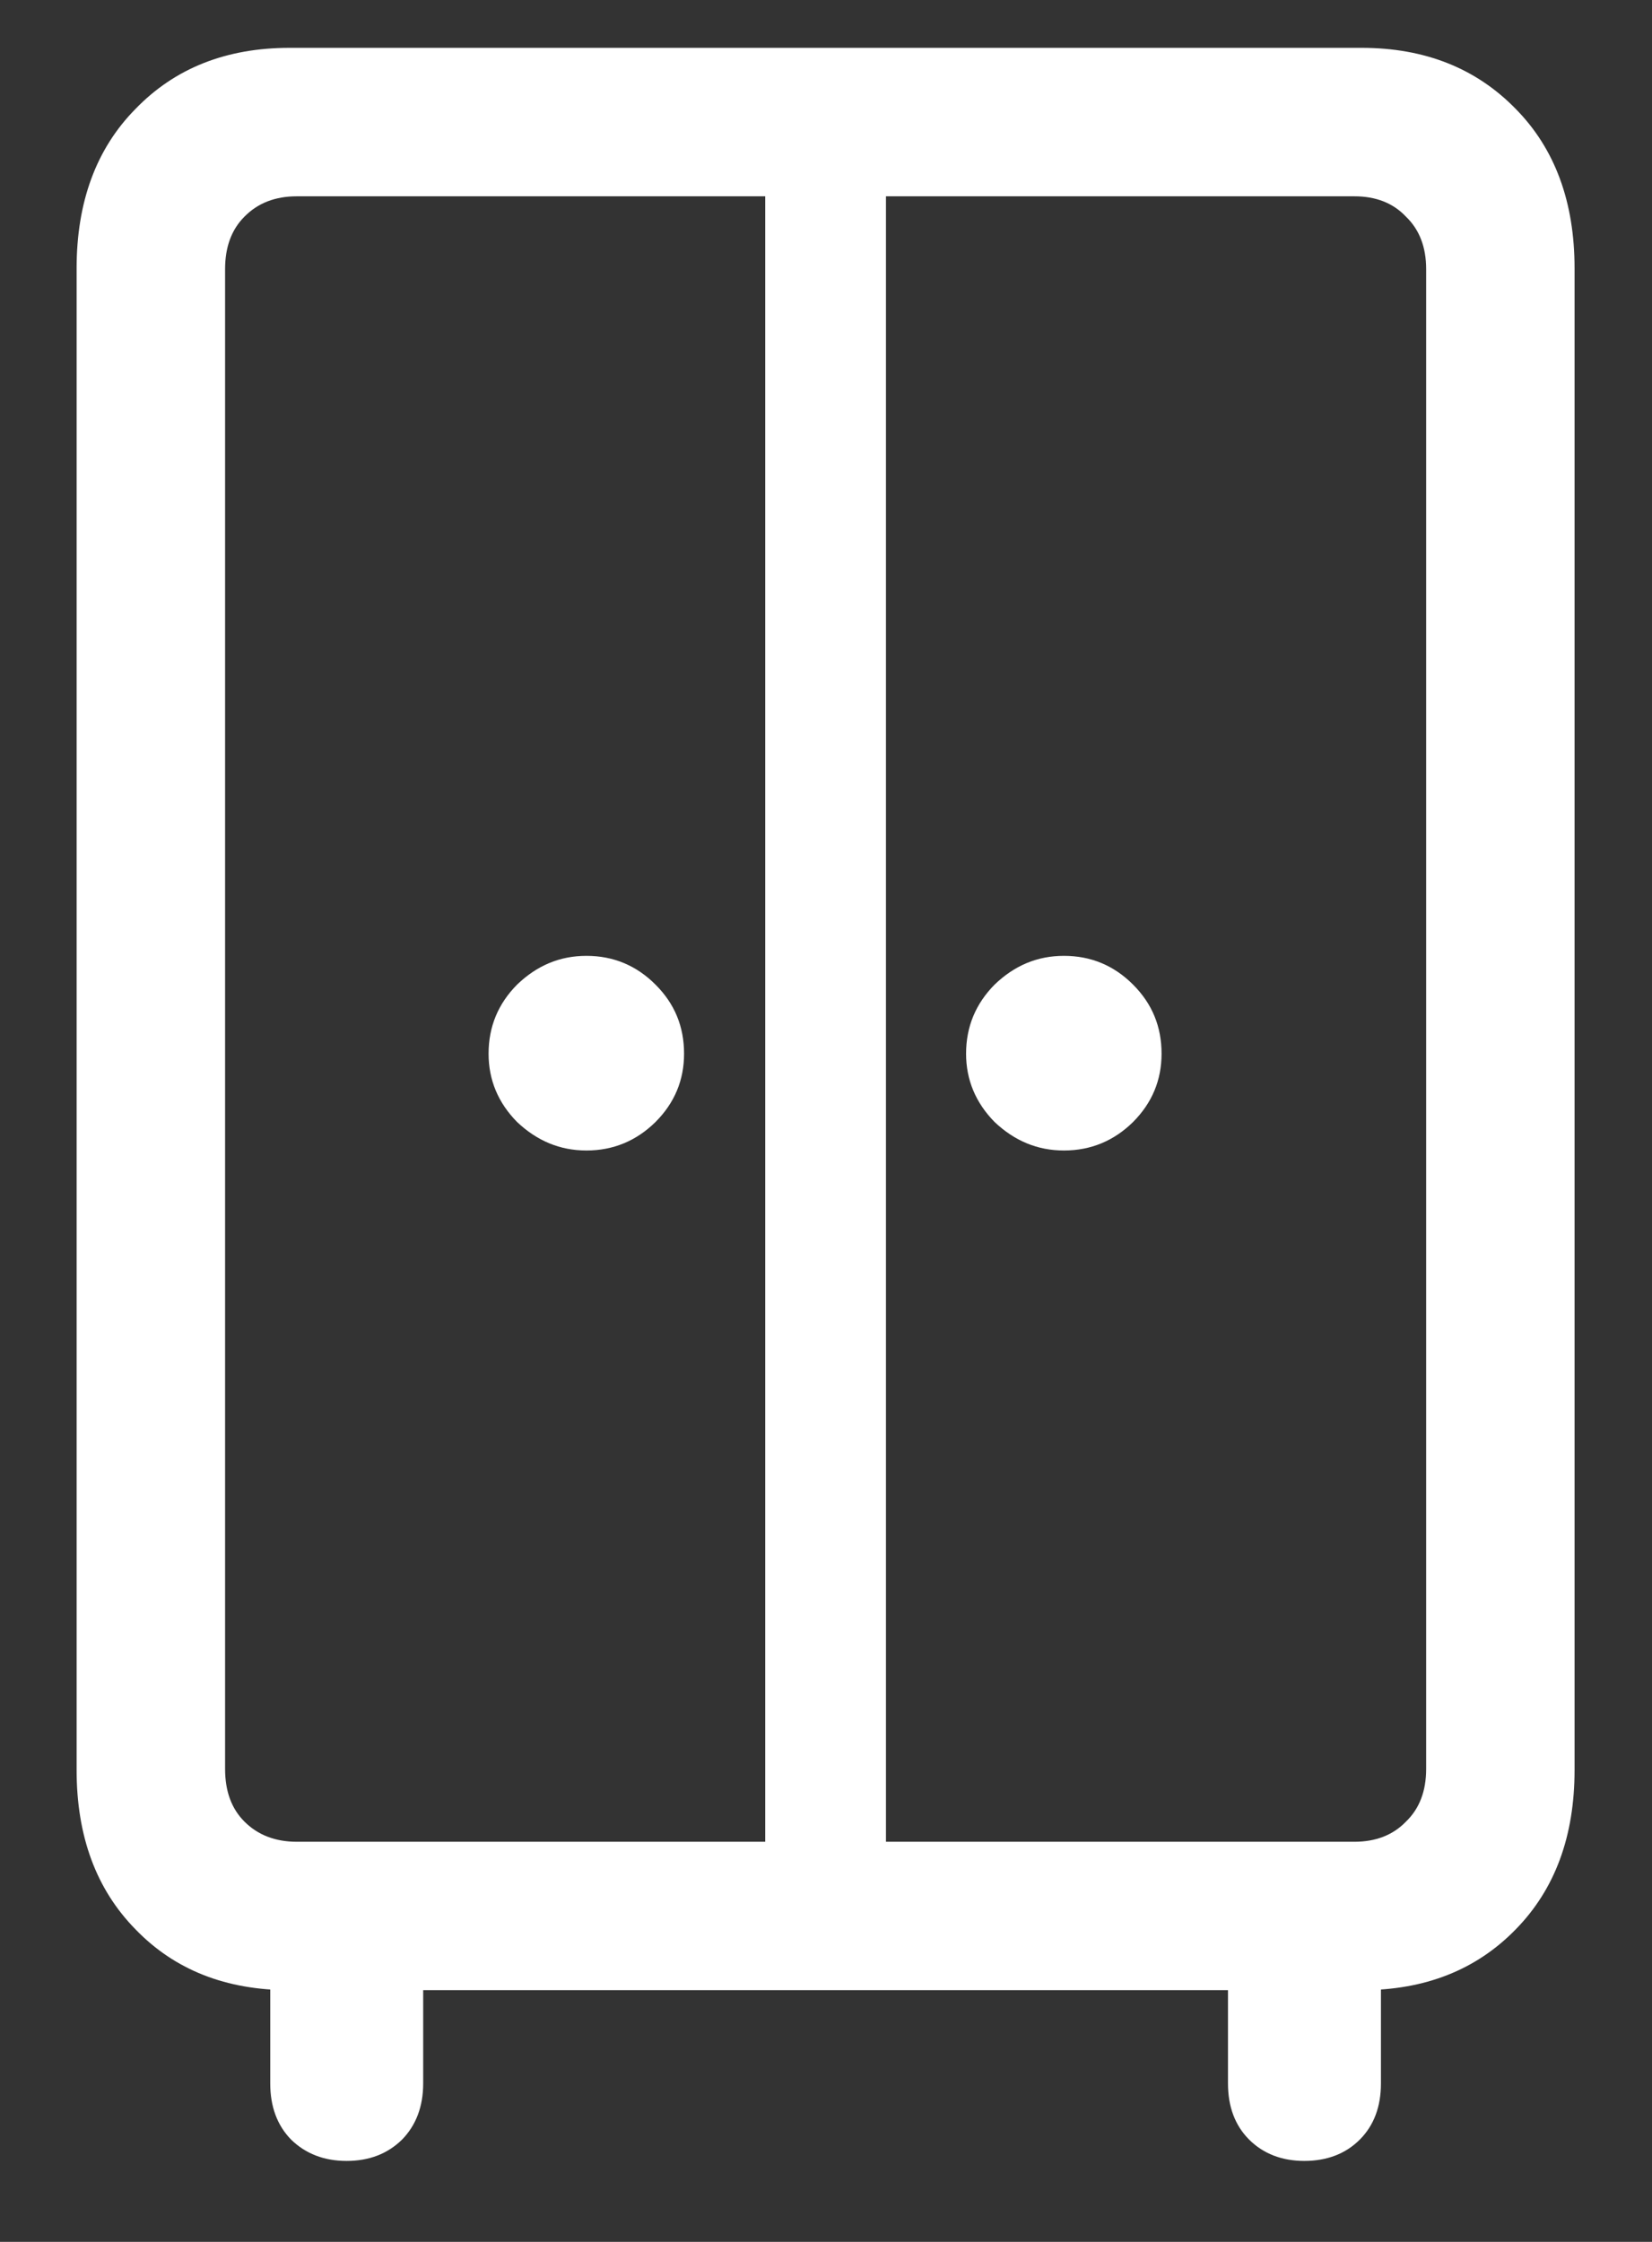 <?xml version="1.0" encoding="UTF-8"?>
<svg xmlns="http://www.w3.org/2000/svg" xmlns:xlink="http://www.w3.org/1999/xlink" width="24" height="32.571" viewBox="0 0 24 32.571" version="1.1">
<rect x="0" y="0" width="24" height="32.571" fill="#333333" stroke="none"/>
<g id="surface1">
<path style=" stroke:none;fill-rule:nonzero;fill:rgb(100%,100%,100%);fill-opacity:1;" d="M 4.207 28.914 L 19.781 28.914 C 20.699 28.914 21.445 28.621 22.02 28.031 C 22.59 27.449 22.875 26.68 22.875 25.715 L 22.875 3.898 C 22.875 2.934 22.59 2.16 22.02 1.582 C 21.445 0.992 20.699 0.695 19.781 0.695 L 4.207 0.695 C 3.285 0.695 2.539 0.992 1.969 1.582 C 1.398 2.16 1.113 2.934 1.113 3.898 L 1.113 25.715 C 1.113 26.68 1.398 27.449 1.969 28.031 C 2.539 28.621 3.285 28.914 4.207 28.914 Z M 4.312 26.758 C 4 26.758 3.746 26.66 3.551 26.465 C 3.363 26.277 3.27 26.023 3.27 25.699 L 3.27 3.91 C 3.27 3.59 3.363 3.336 3.551 3.148 C 3.746 2.949 4 2.852 4.312 2.852 L 19.676 2.852 C 19.988 2.852 20.238 2.949 20.426 3.148 C 20.621 3.336 20.719 3.59 20.719 3.91 L 20.719 25.699 C 20.719 26.023 20.621 26.277 20.426 26.465 C 20.238 26.66 19.988 26.758 19.676 26.758 Z M 11.117 27.762 L 12.871 27.762 L 12.871 1.809 L 11.117 1.809 Z M 8.52 16.715 C 8.91 16.715 9.246 16.574 9.523 16.301 C 9.801 16.023 9.938 15.691 9.938 15.309 C 9.938 14.914 9.801 14.582 9.523 14.305 C 9.246 14.027 8.91 13.887 8.52 13.887 C 8.133 13.887 7.801 14.027 7.512 14.305 C 7.238 14.582 7.098 14.914 7.098 15.309 C 7.098 15.691 7.238 16.023 7.512 16.301 C 7.801 16.574 8.133 16.715 8.52 16.715 Z M 15.457 16.715 C 15.848 16.715 16.184 16.574 16.461 16.301 C 16.738 16.023 16.875 15.691 16.875 15.309 C 16.875 14.914 16.738 14.582 16.461 14.305 C 16.184 14.027 15.848 13.887 15.457 13.887 C 15.07 13.887 14.738 14.027 14.449 14.305 C 14.176 14.582 14.035 14.914 14.035 15.309 C 14.035 15.691 14.176 16.023 14.449 16.301 C 14.738 16.574 15.07 16.715 15.457 16.715 Z M 5.035 31.395 C 5.367 31.395 5.633 31.289 5.84 31.086 C 6.043 30.879 6.148 30.605 6.148 30.27 L 6.148 27.574 L 3.926 27.574 L 3.926 30.27 C 3.926 30.605 4.027 30.879 4.23 31.086 C 4.438 31.289 4.707 31.395 5.035 31.395 Z M 18.949 31.395 C 19.281 31.395 19.551 31.289 19.754 31.086 C 19.961 30.879 20.062 30.605 20.062 30.27 L 20.062 27.574 L 17.84 27.574 L 17.84 30.27 C 17.84 30.605 17.941 30.879 18.148 31.086 C 18.352 31.289 18.621 31.395 18.949 31.395 Z M 18.949 31.395 "/>
</g>
</svg>
